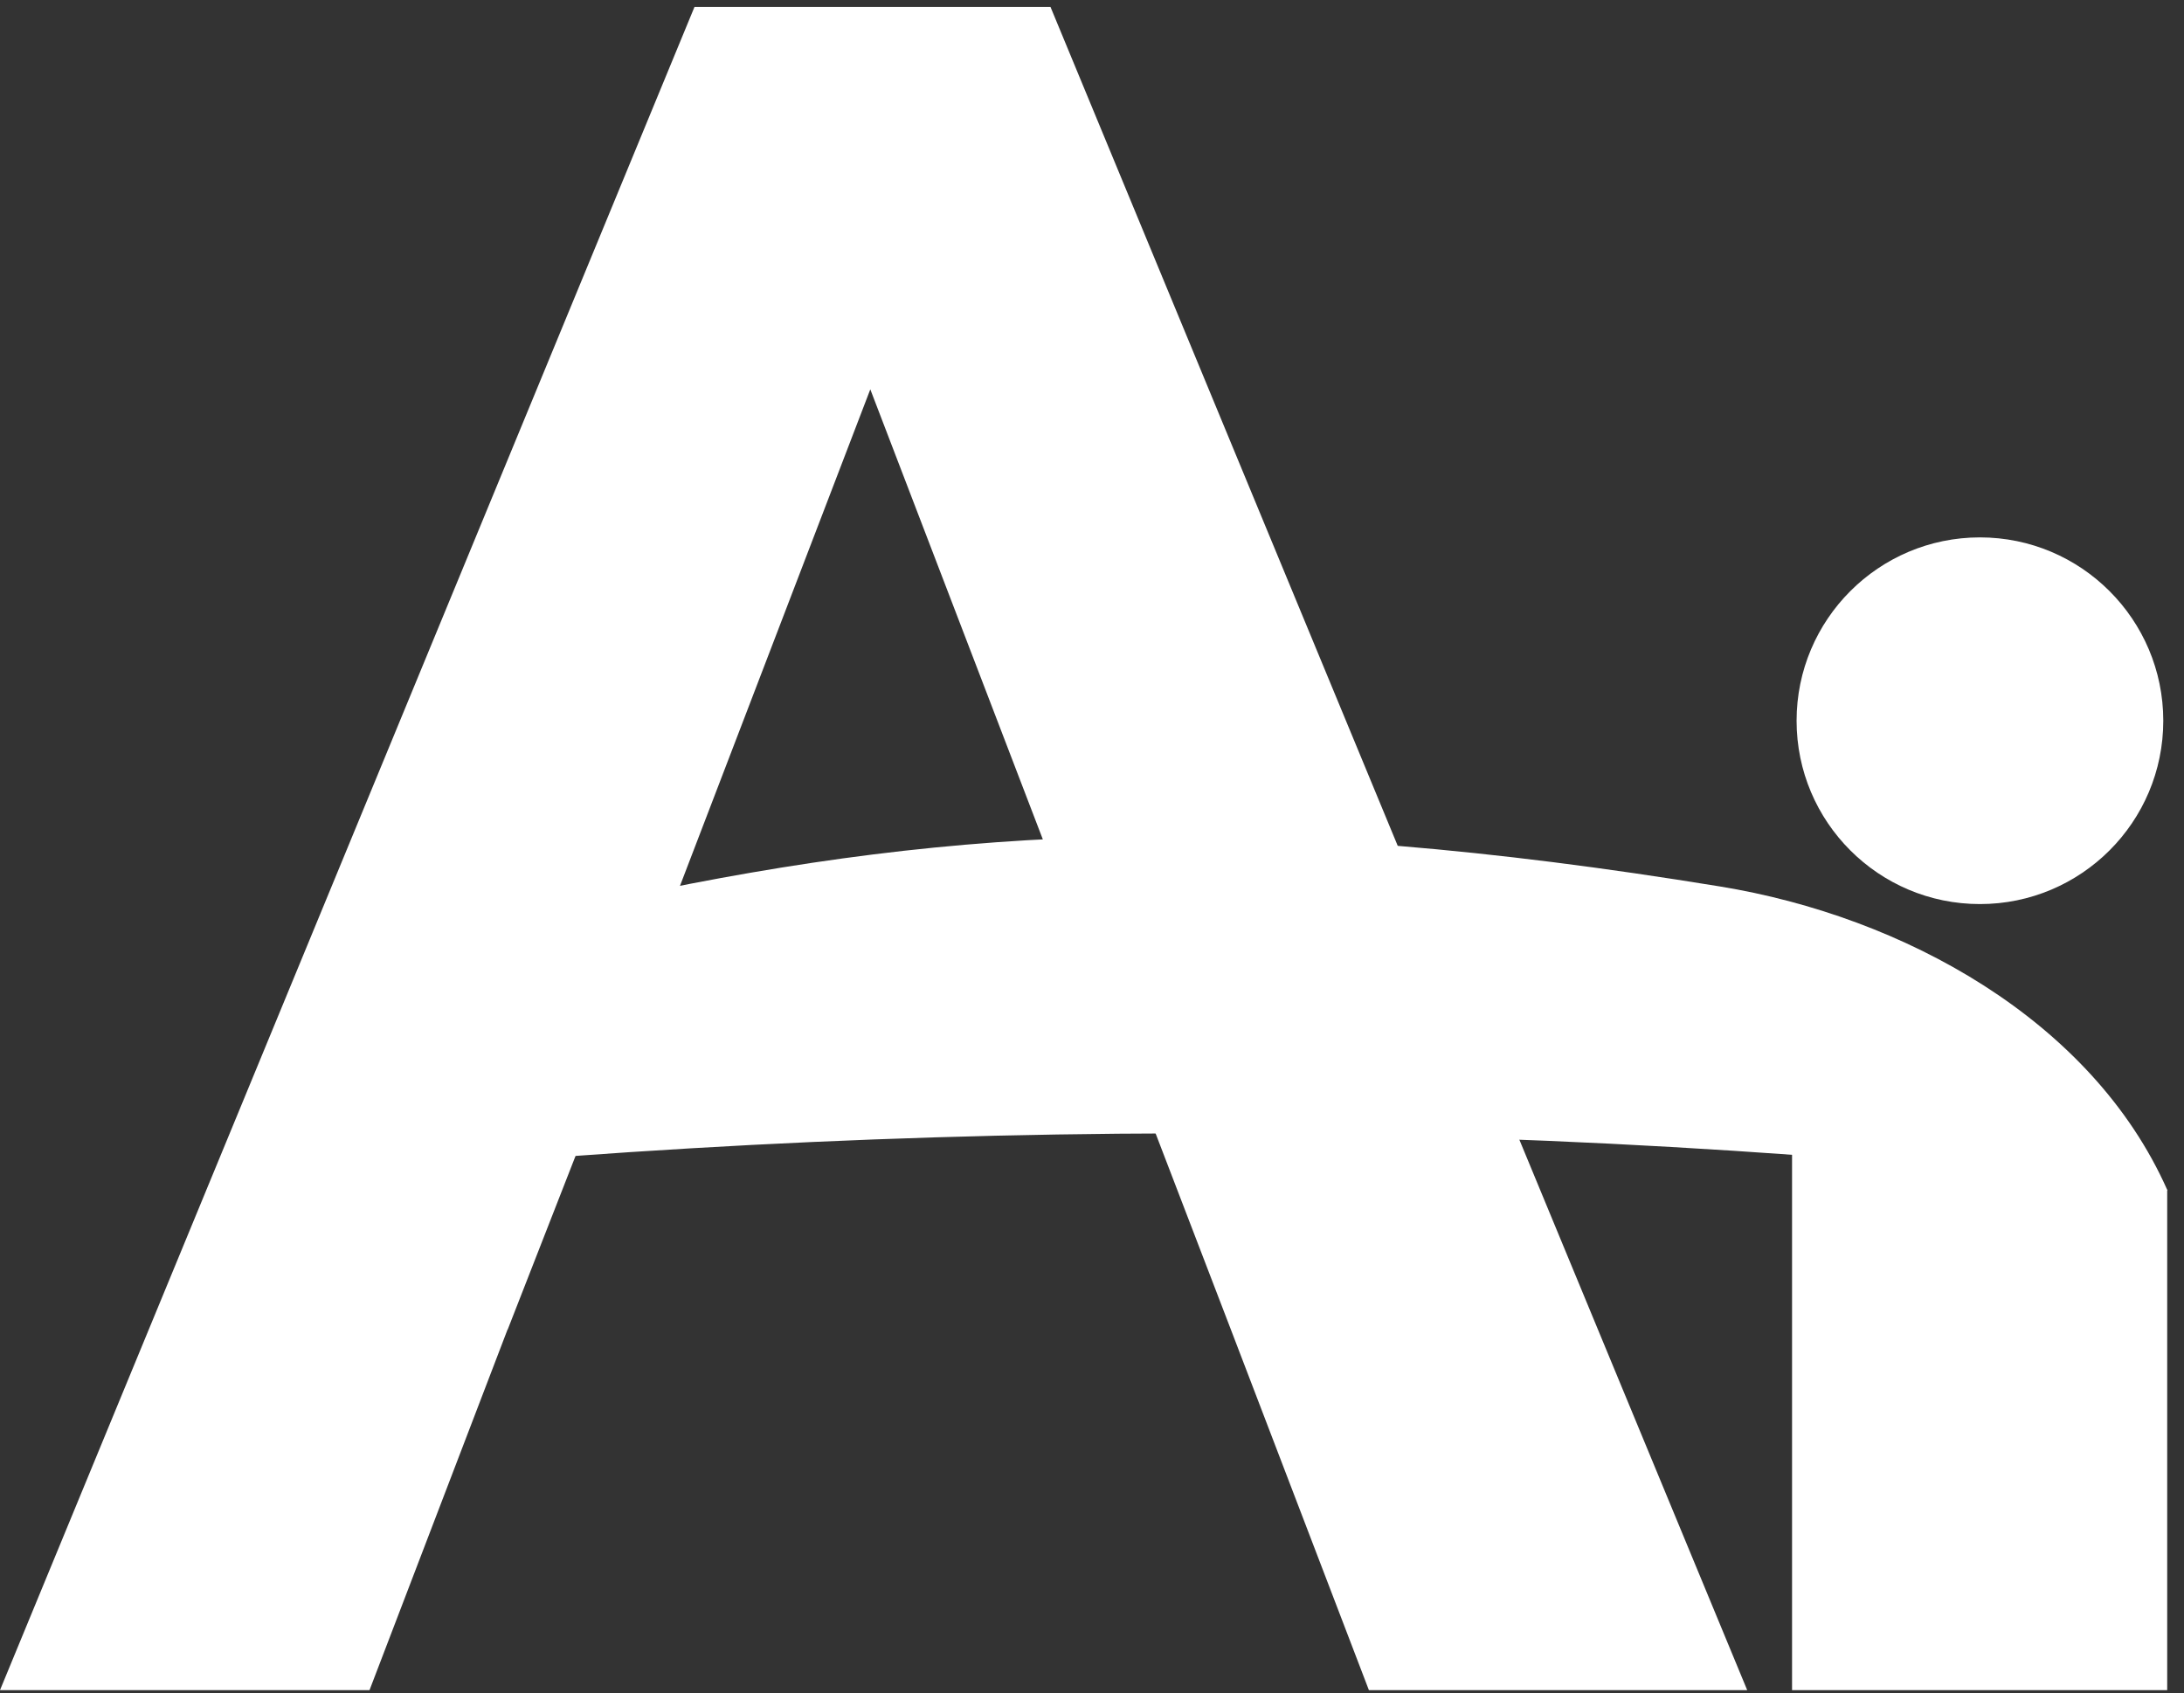 <svg width="129" height="100" viewBox="0 0 129 100" fill="none" xmlns="http://www.w3.org/2000/svg">
<rect x="0" y="0" width="129" height="100" fill="#333333" stroke="none"/>
<path d="M105.849 99.831H128.008V70.288L117.169 63.285L105.849 55.114V99.831Z" fill="white"/>
<path d="M29.987 78.533H29.978L21.826 99.831H0L41.02 0.411H62.049L103.2 99.831H80.855L72.703 78.533L65.987 61.034L51.405 22.997L36.815 61.062L29.987 78.533Z" fill="white"/>
<path fill-rule="evenodd" clip-rule="evenodd" d="M128.008 70.279C123.552 60.246 112.426 54.132 101.597 52.362C74.046 47.86 56.658 48.796 37.111 52.946C28.014 54.882 16.629 60.57 12.219 70.279C12.201 70.307 12.191 70.316 12.191 70.316C50.192 65.962 88.804 65.684 128.027 70.316C128.027 70.316 128.018 70.307 128.008 70.279Z" fill="white"/>
<path fill-rule="evenodd" clip-rule="evenodd" d="M116.947 31.742C122.922 31.742 127.776 36.596 127.776 42.572C127.776 48.556 122.922 53.401 116.947 53.401C110.962 53.401 106.117 48.547 106.117 42.572C106.117 36.596 110.971 31.742 116.947 31.742Z" fill="white"/>
</svg>
